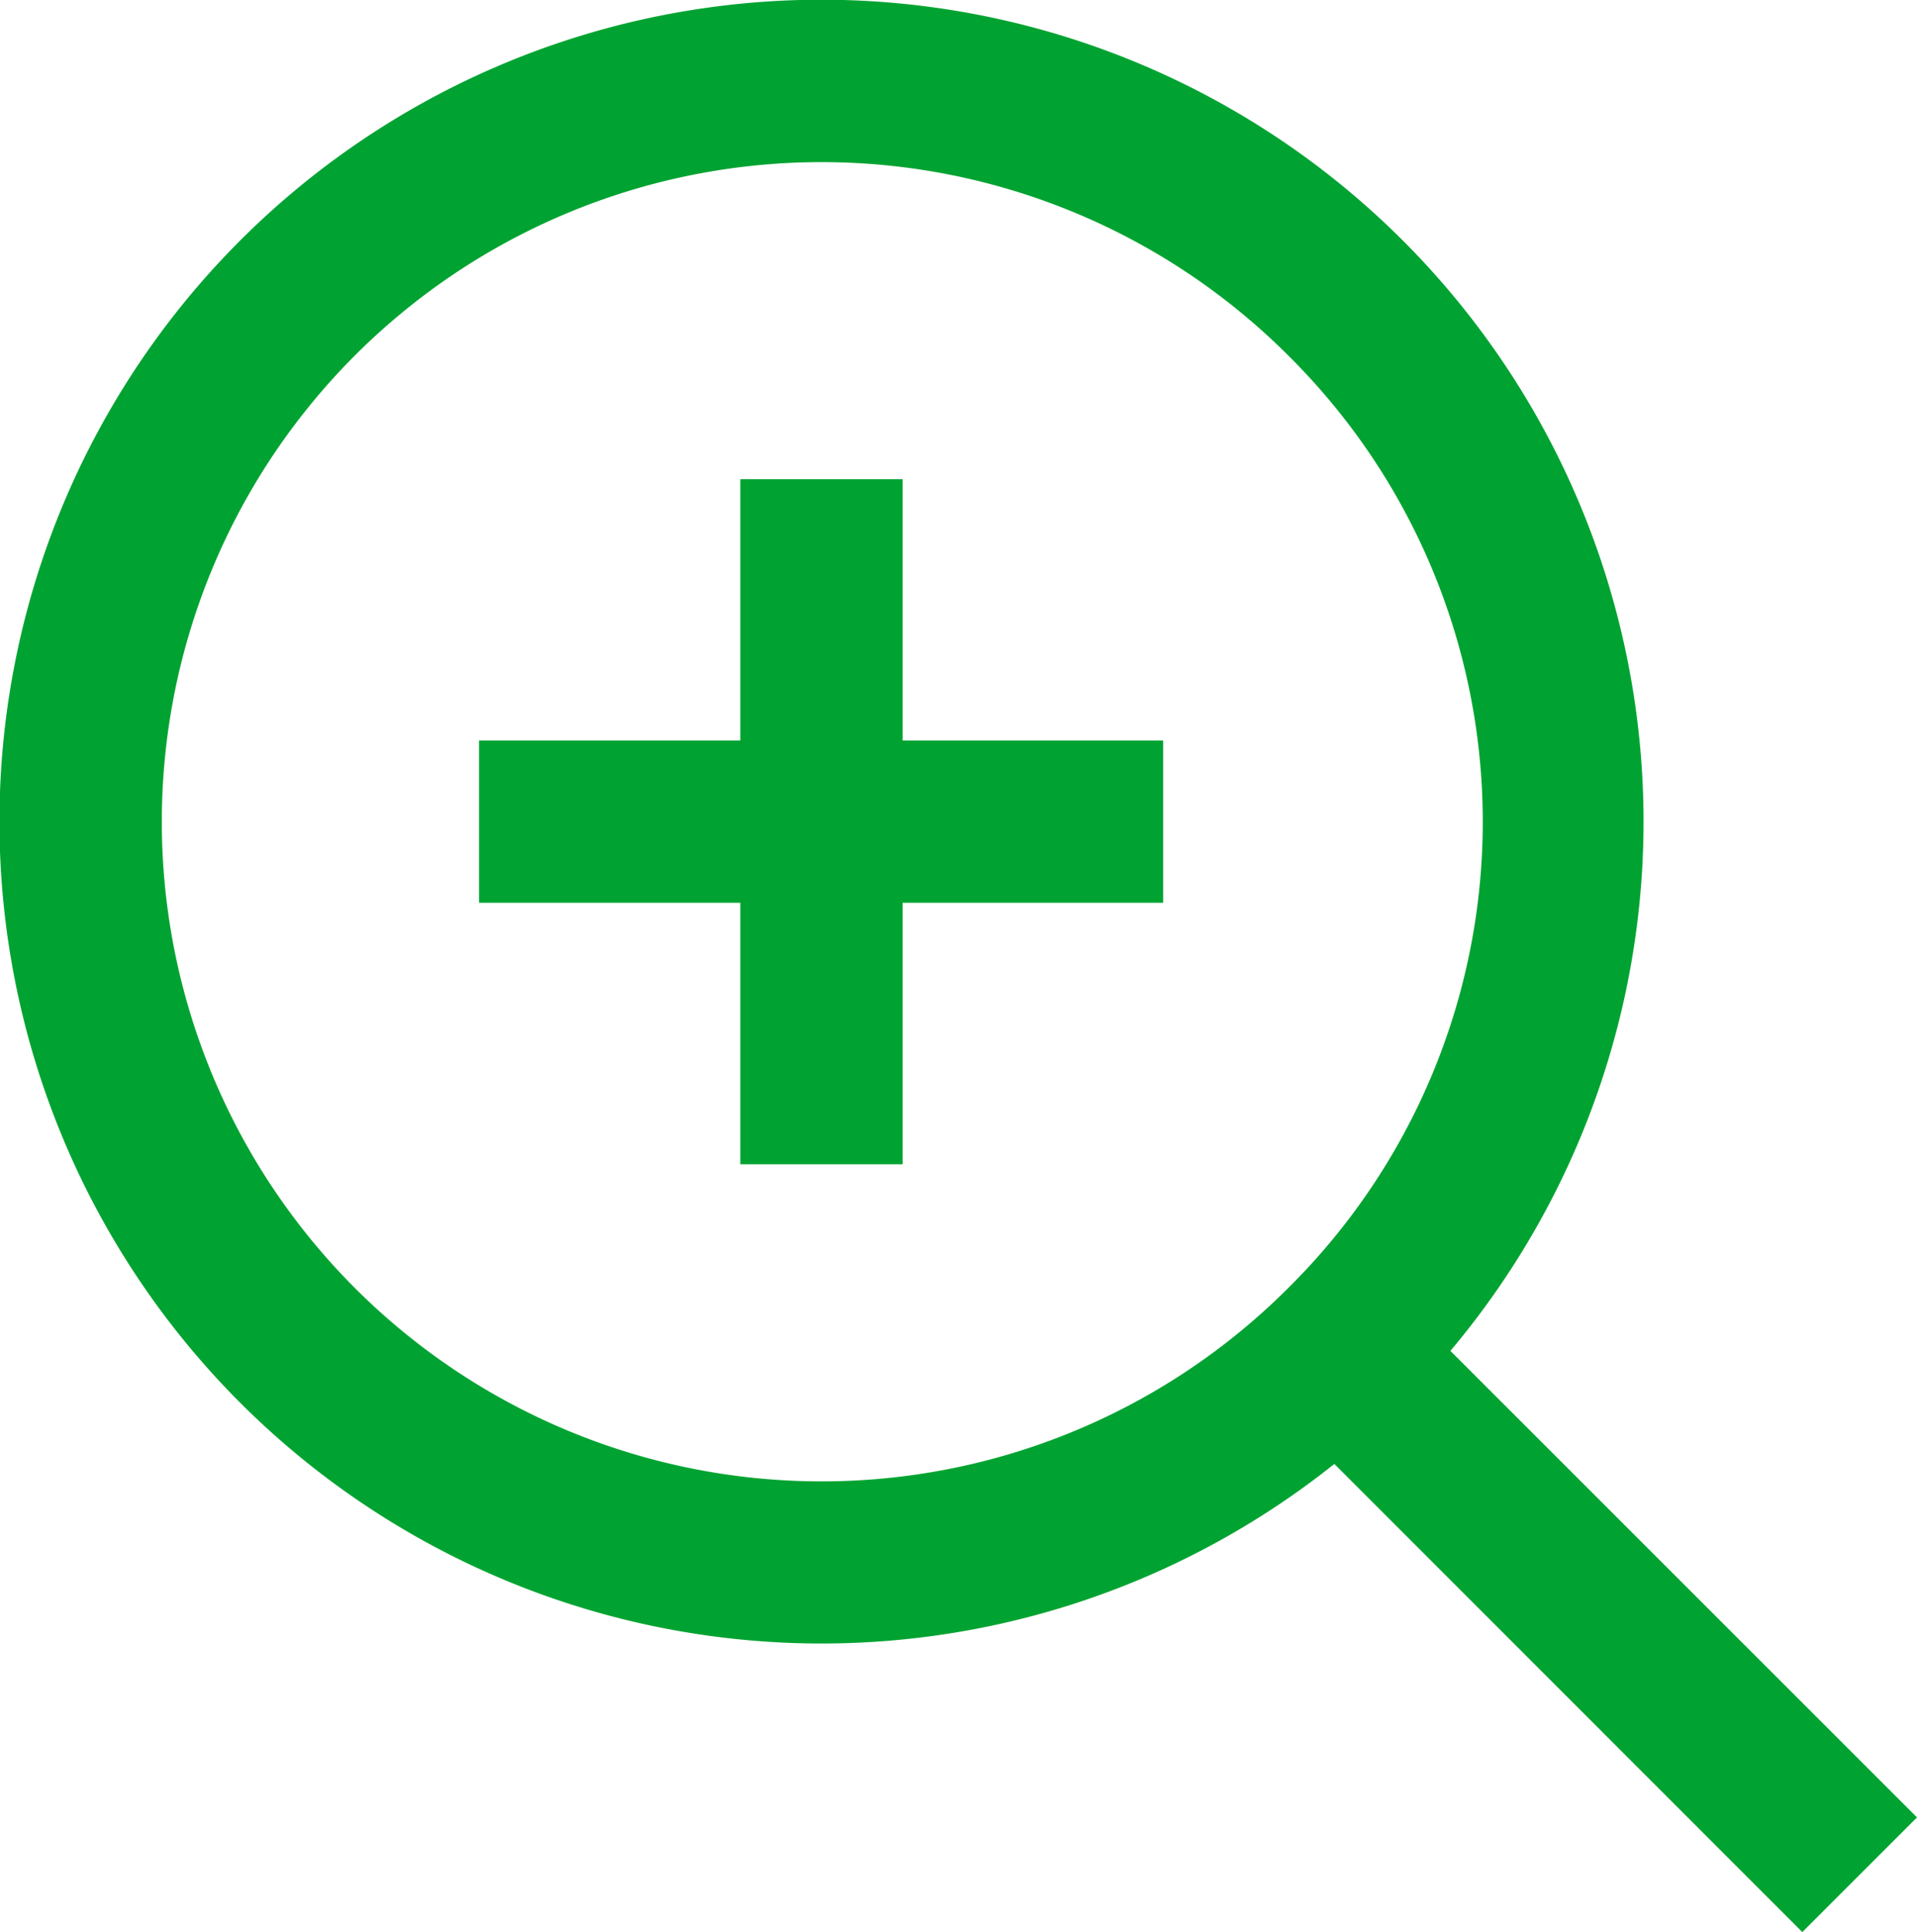 <svg xmlns="http://www.w3.org/2000/svg" viewBox="0 0 70.87 71.44"><defs><style>.cls-1{fill:#00a331;}</style></defs><title>zoom</title><g id="Layer_2" data-name="Layer 2"><g id="Layer_1-2" data-name="Layer 1"><path class="cls-1" d="M33.37,17.72h-6v9.66H17.71v6h9.66v9.67h6V33.38H43v-6H33.37ZM47.62,47.63a24.39,24.39,0,1,1,0-34.49,24.26,24.26,0,0,1,0,34.49Zm6,2.32a30.39,30.39,0,1,0-4.29,4.18l17.3,17.31,4.24-4.24Z"/></g></g></svg>